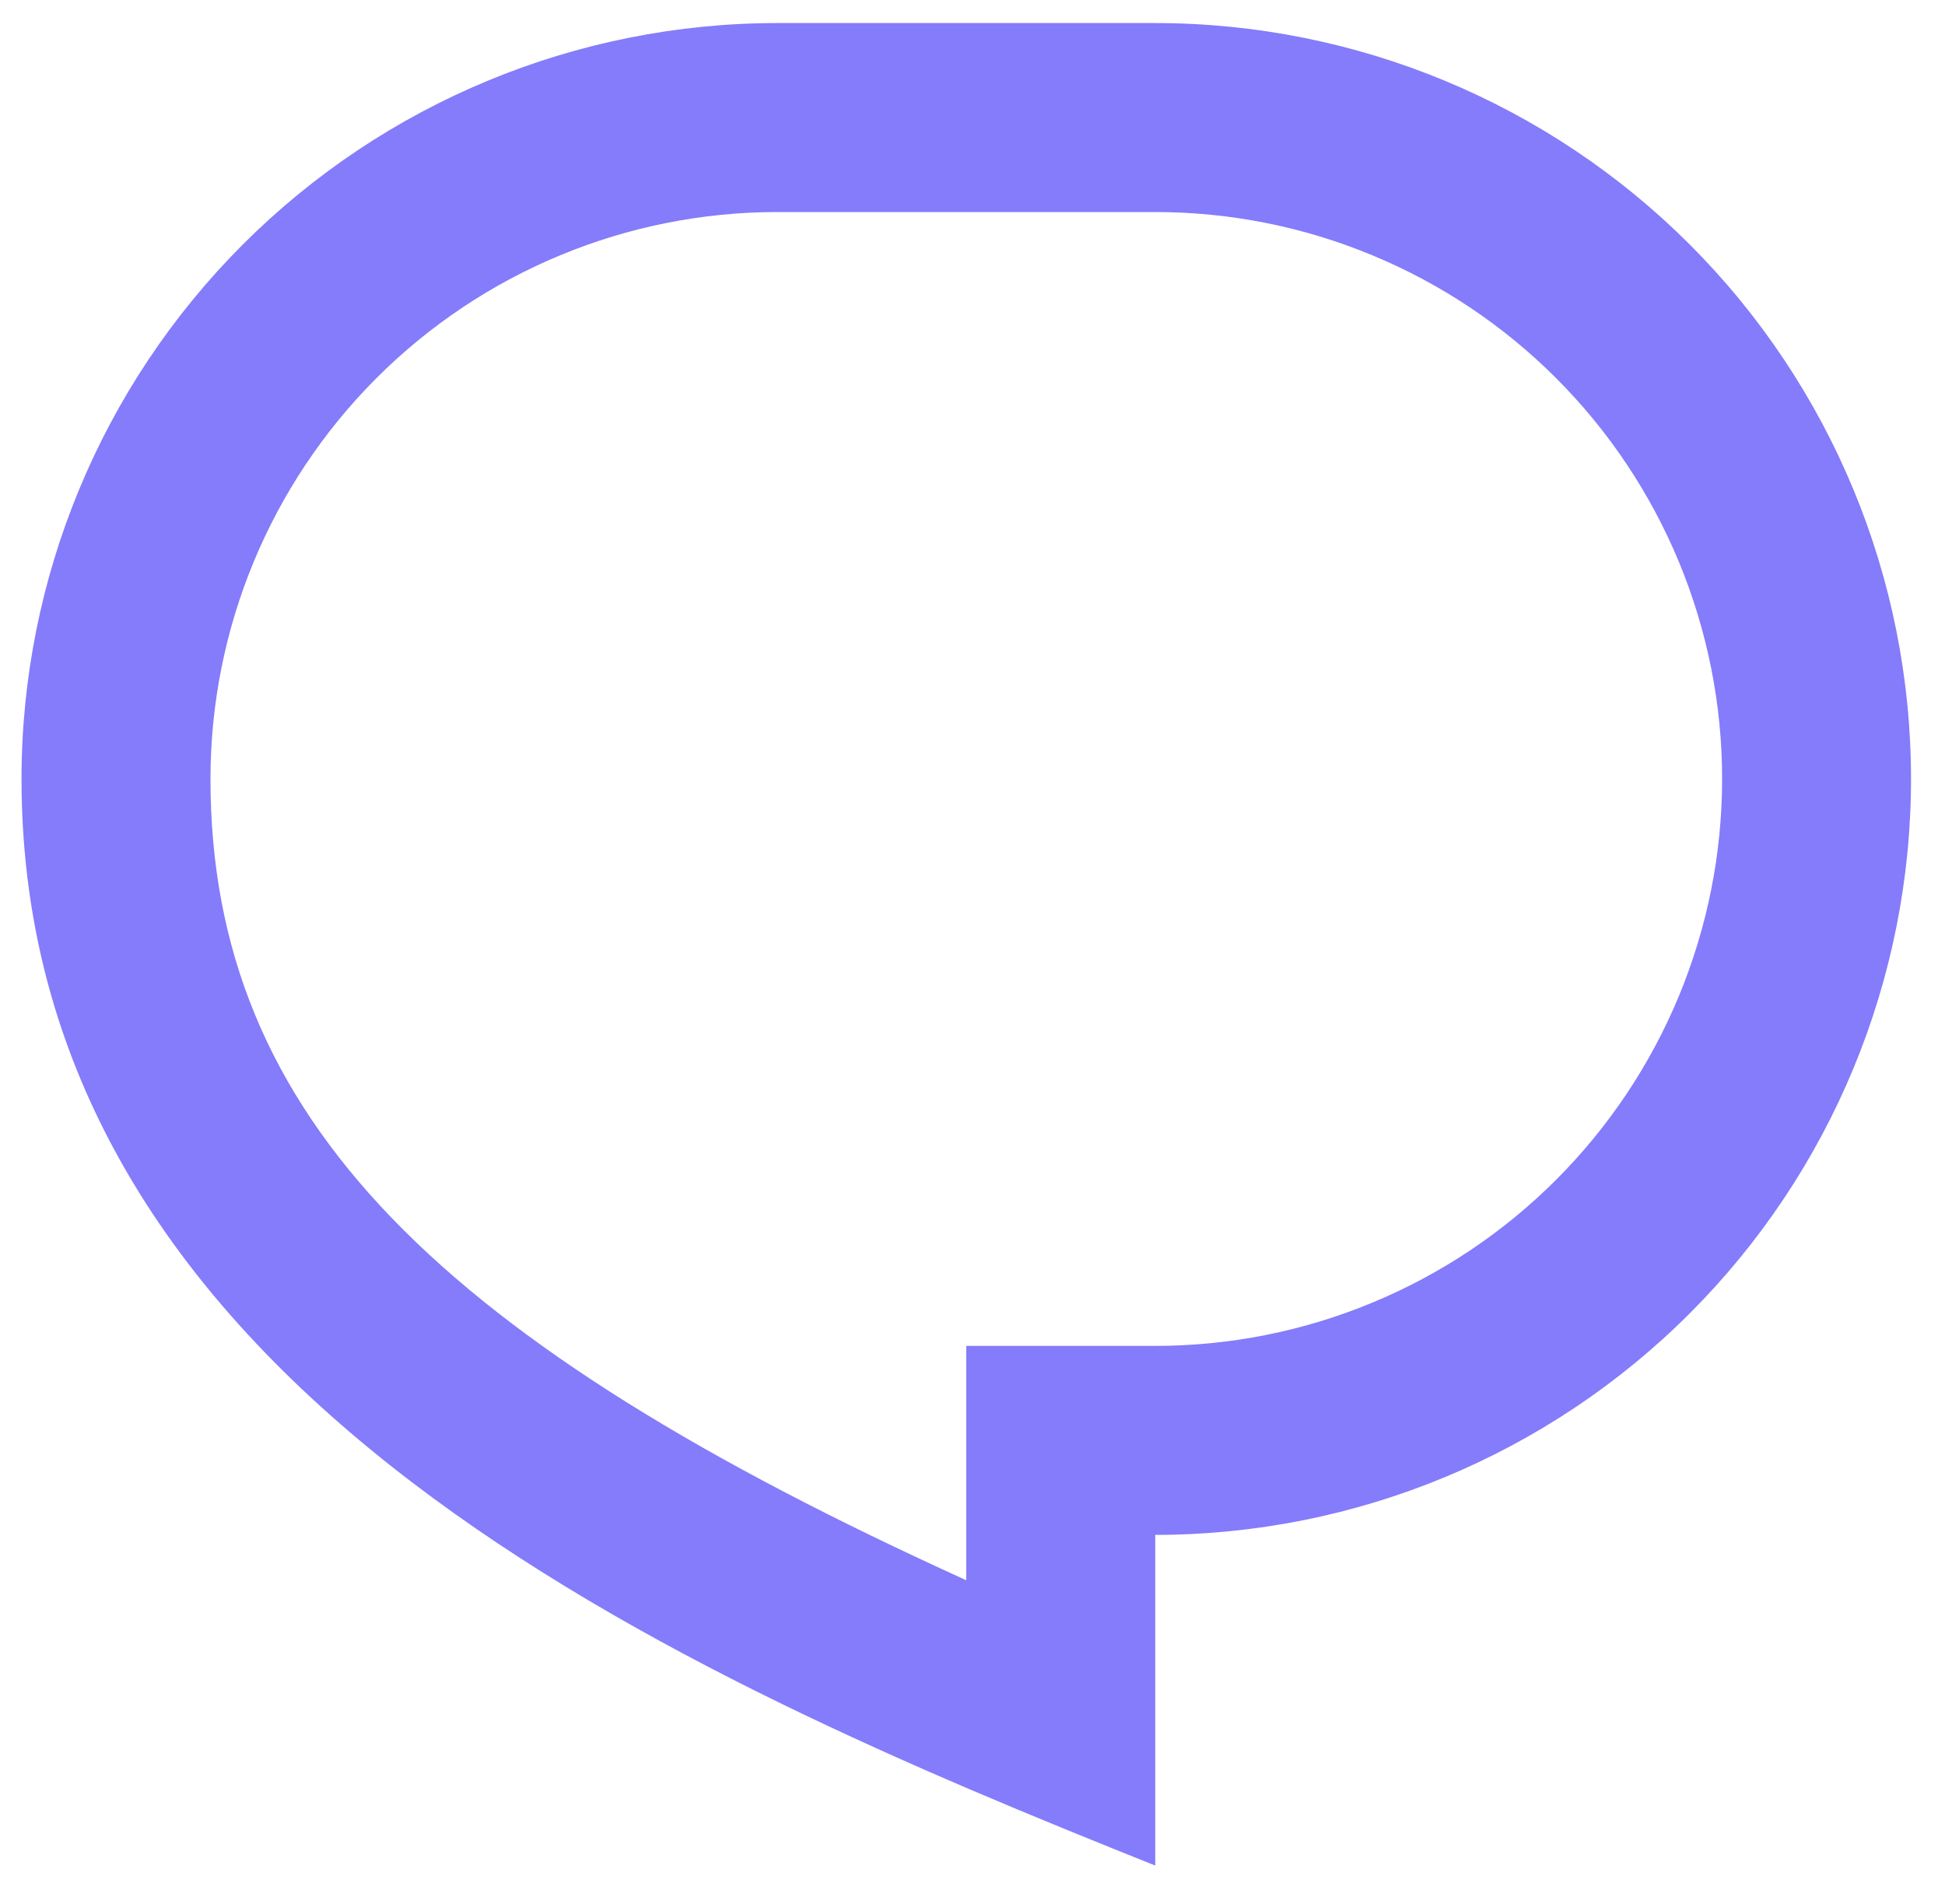 <svg width="47" height="46" viewBox="0 0 47 46" fill="none" xmlns="http://www.w3.org/2000/svg">
<path d="M18.784 0.557H27.916C32.759 0.557 37.405 2.481 40.83 5.906C44.255 9.331 46.179 13.977 46.179 18.821C46.179 23.665 44.255 28.31 40.83 31.735C37.405 35.161 32.759 37.085 27.916 37.085V45.075C16.5 40.509 0.52 33.66 0.52 18.821C0.52 13.977 2.444 9.331 5.869 5.906C9.294 2.481 13.94 0.557 18.784 0.557ZM23.349 32.519H27.916C29.714 32.519 31.496 32.165 33.157 31.476C34.819 30.788 36.33 29.779 37.601 28.507C38.873 27.235 39.882 25.725 40.571 24.063C41.259 22.401 41.614 20.62 41.614 18.821C41.614 17.022 41.259 15.241 40.571 13.579C39.882 11.917 38.873 10.407 37.601 9.135C36.33 7.863 34.819 6.854 33.157 6.166C31.496 5.477 29.714 5.123 27.916 5.123H18.784C15.151 5.123 11.666 6.566 9.098 9.135C6.529 11.704 5.086 15.188 5.086 18.821C5.086 27.062 10.706 32.441 23.349 38.181V32.519Z" fill="#847CFB"/>
</svg>
